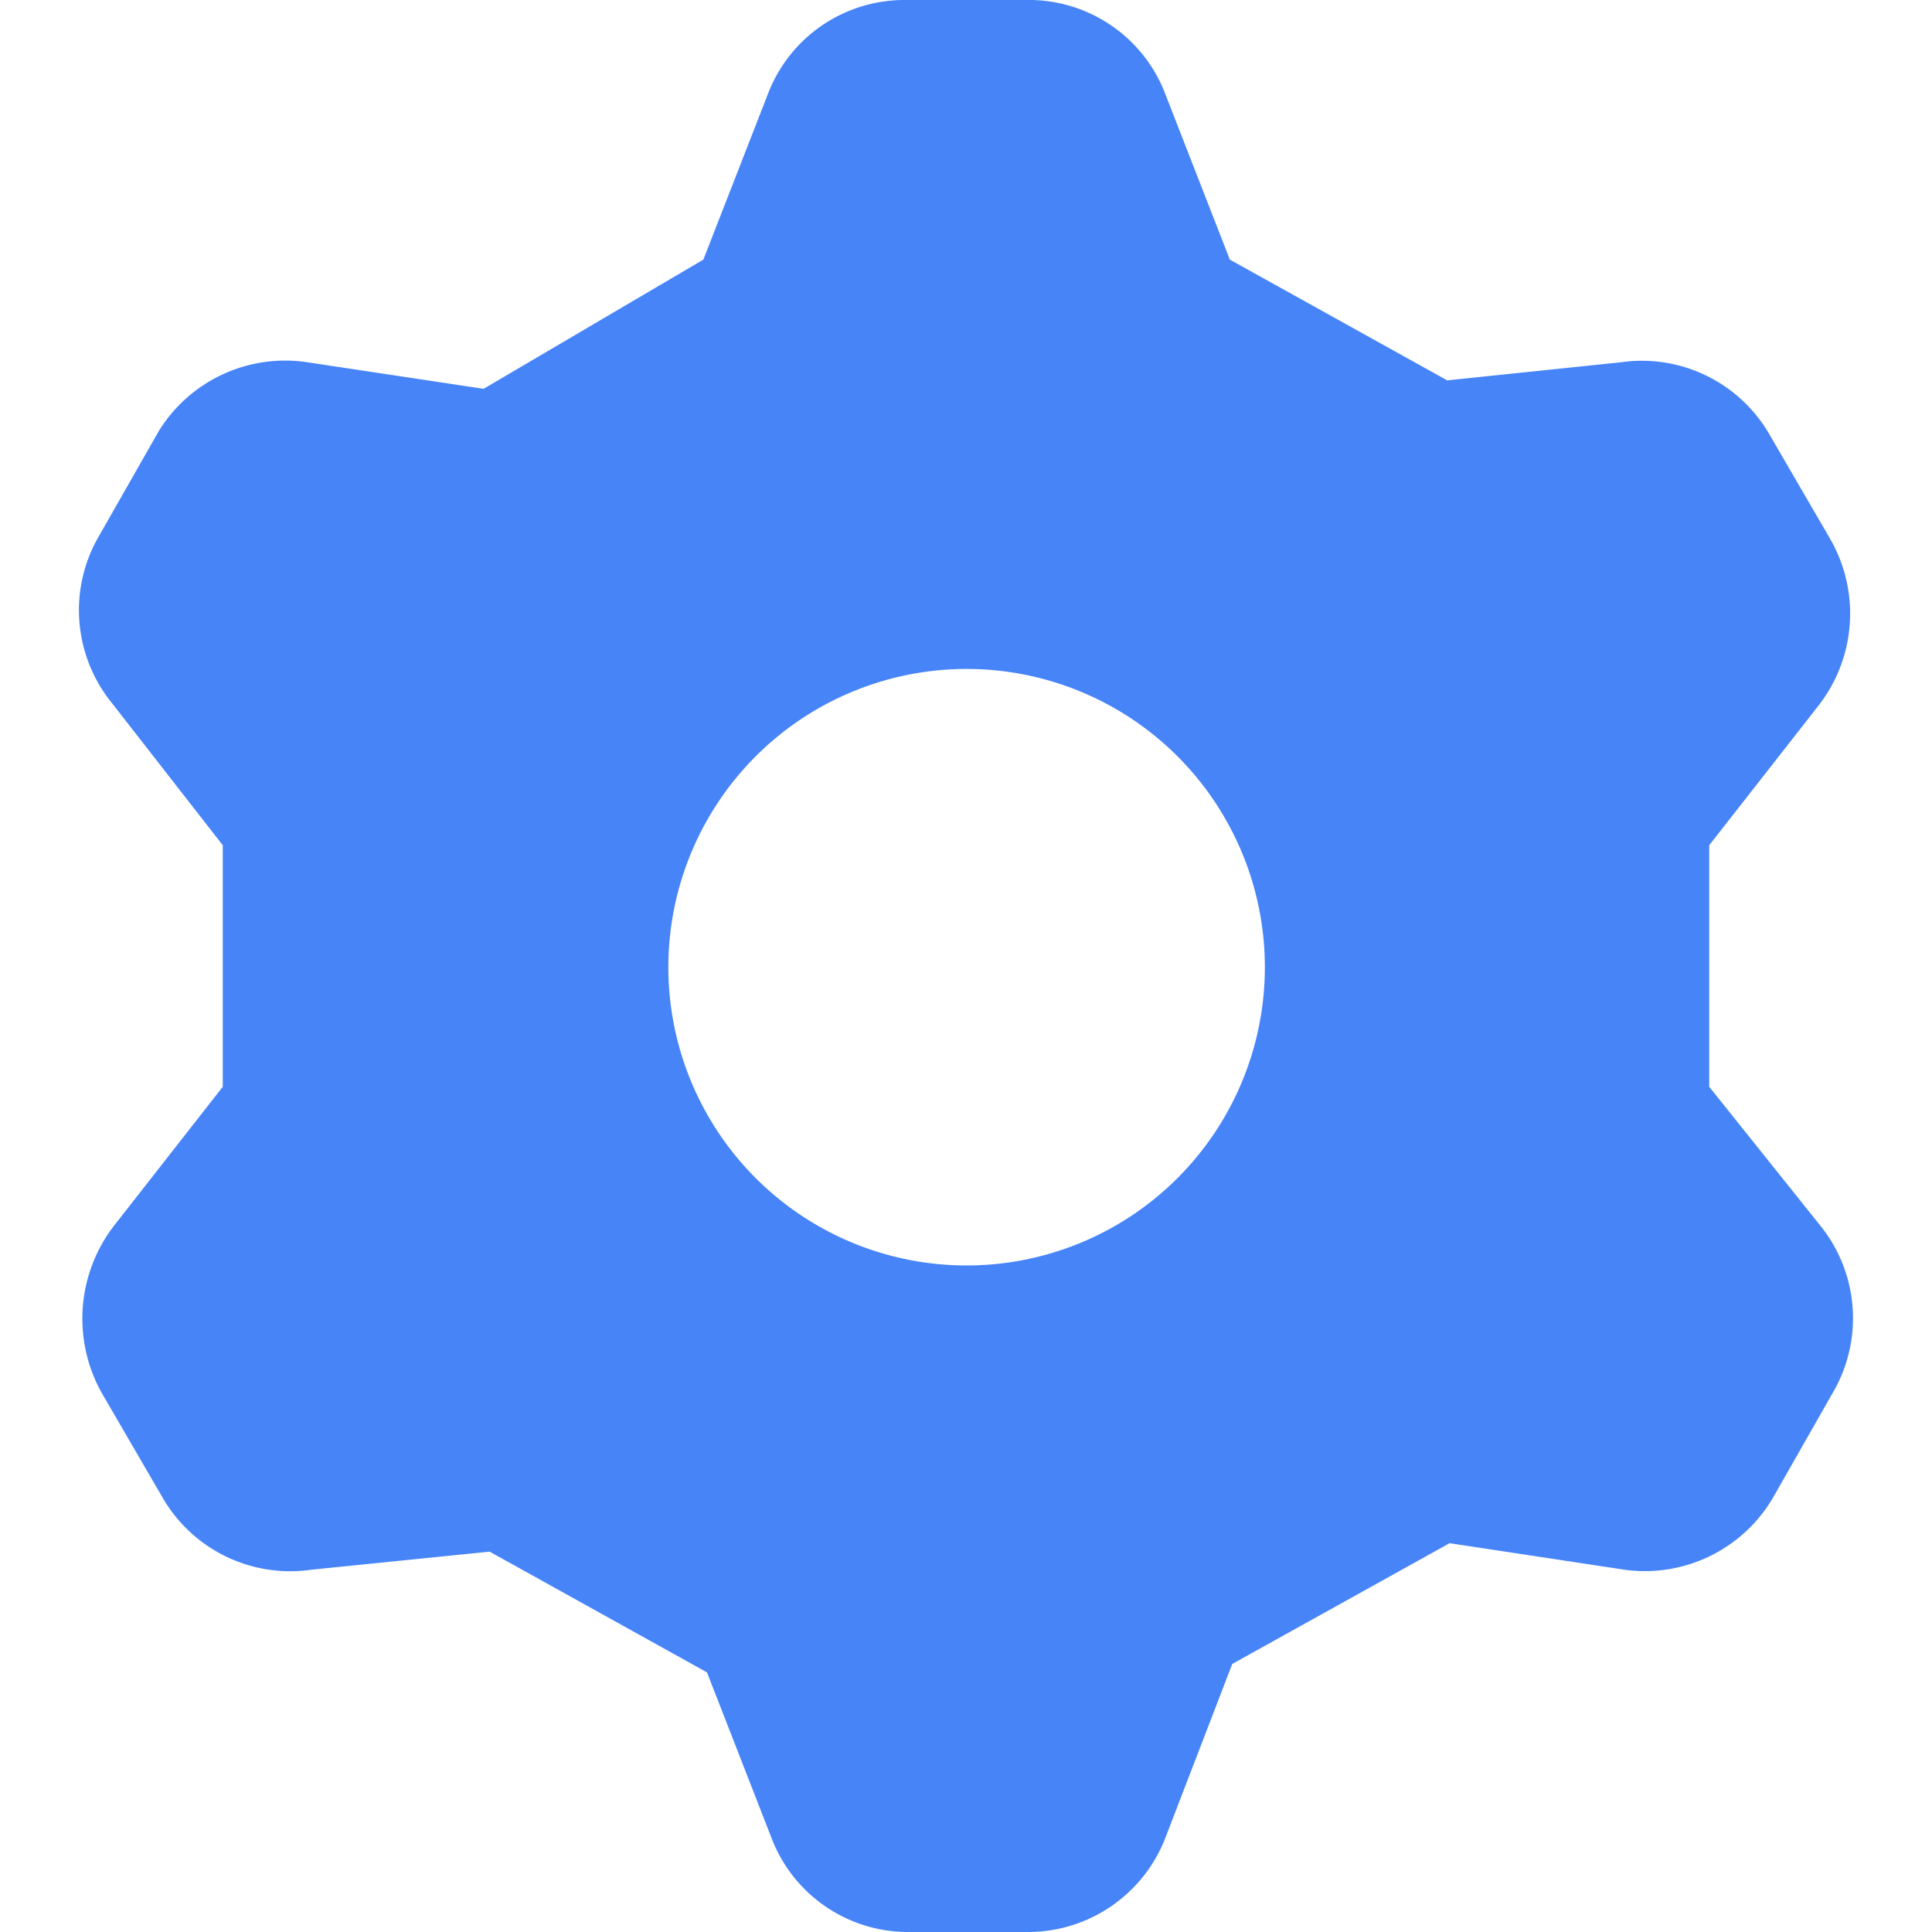 <svg width="16" height="16" viewBox="0 0 16 16" xmlns="http://www.w3.org/2000/svg">
    <path d="m5.825 2.15.53-1.36A1.21 1.21 0 0 1 7.495 0h1a1.21 1.21 0 0 1 1.16.79l.53 1.36 1.8 1 1.44-.15a1.22 1.22 0 0 1 1.23.6l.5.86c.255.44.215.991-.1 1.39l-.9 1.15v2l.92 1.15c.32.397.36.951.1 1.39l-.49.86a1.23 1.23 0 0 1-1.23.6l-1.45-.22-1.8 1-.55 1.43a1.22 1.22 0 0 1-1.13.79h-1a1.21 1.21 0 0 1-1.14-.79l-.53-1.36-1.8-1-1.48.15a1.22 1.22 0 0 1-1.23-.6l-.5-.86a1.26 1.26 0 0 1 .1-1.39l.9-1.15V7l-.92-1.18a1.22 1.22 0 0 1-.1-1.39l.49-.86A1.23 1.23 0 0 1 2.545 3l1.46.22 1.82-1.07zM5.535 8a2.47 2.47 0 1 0 4.94.02A2.47 2.47 0 0 0 5.535 8z" fill="#4684F8" fill-rule="nonzero"/>
</svg>
